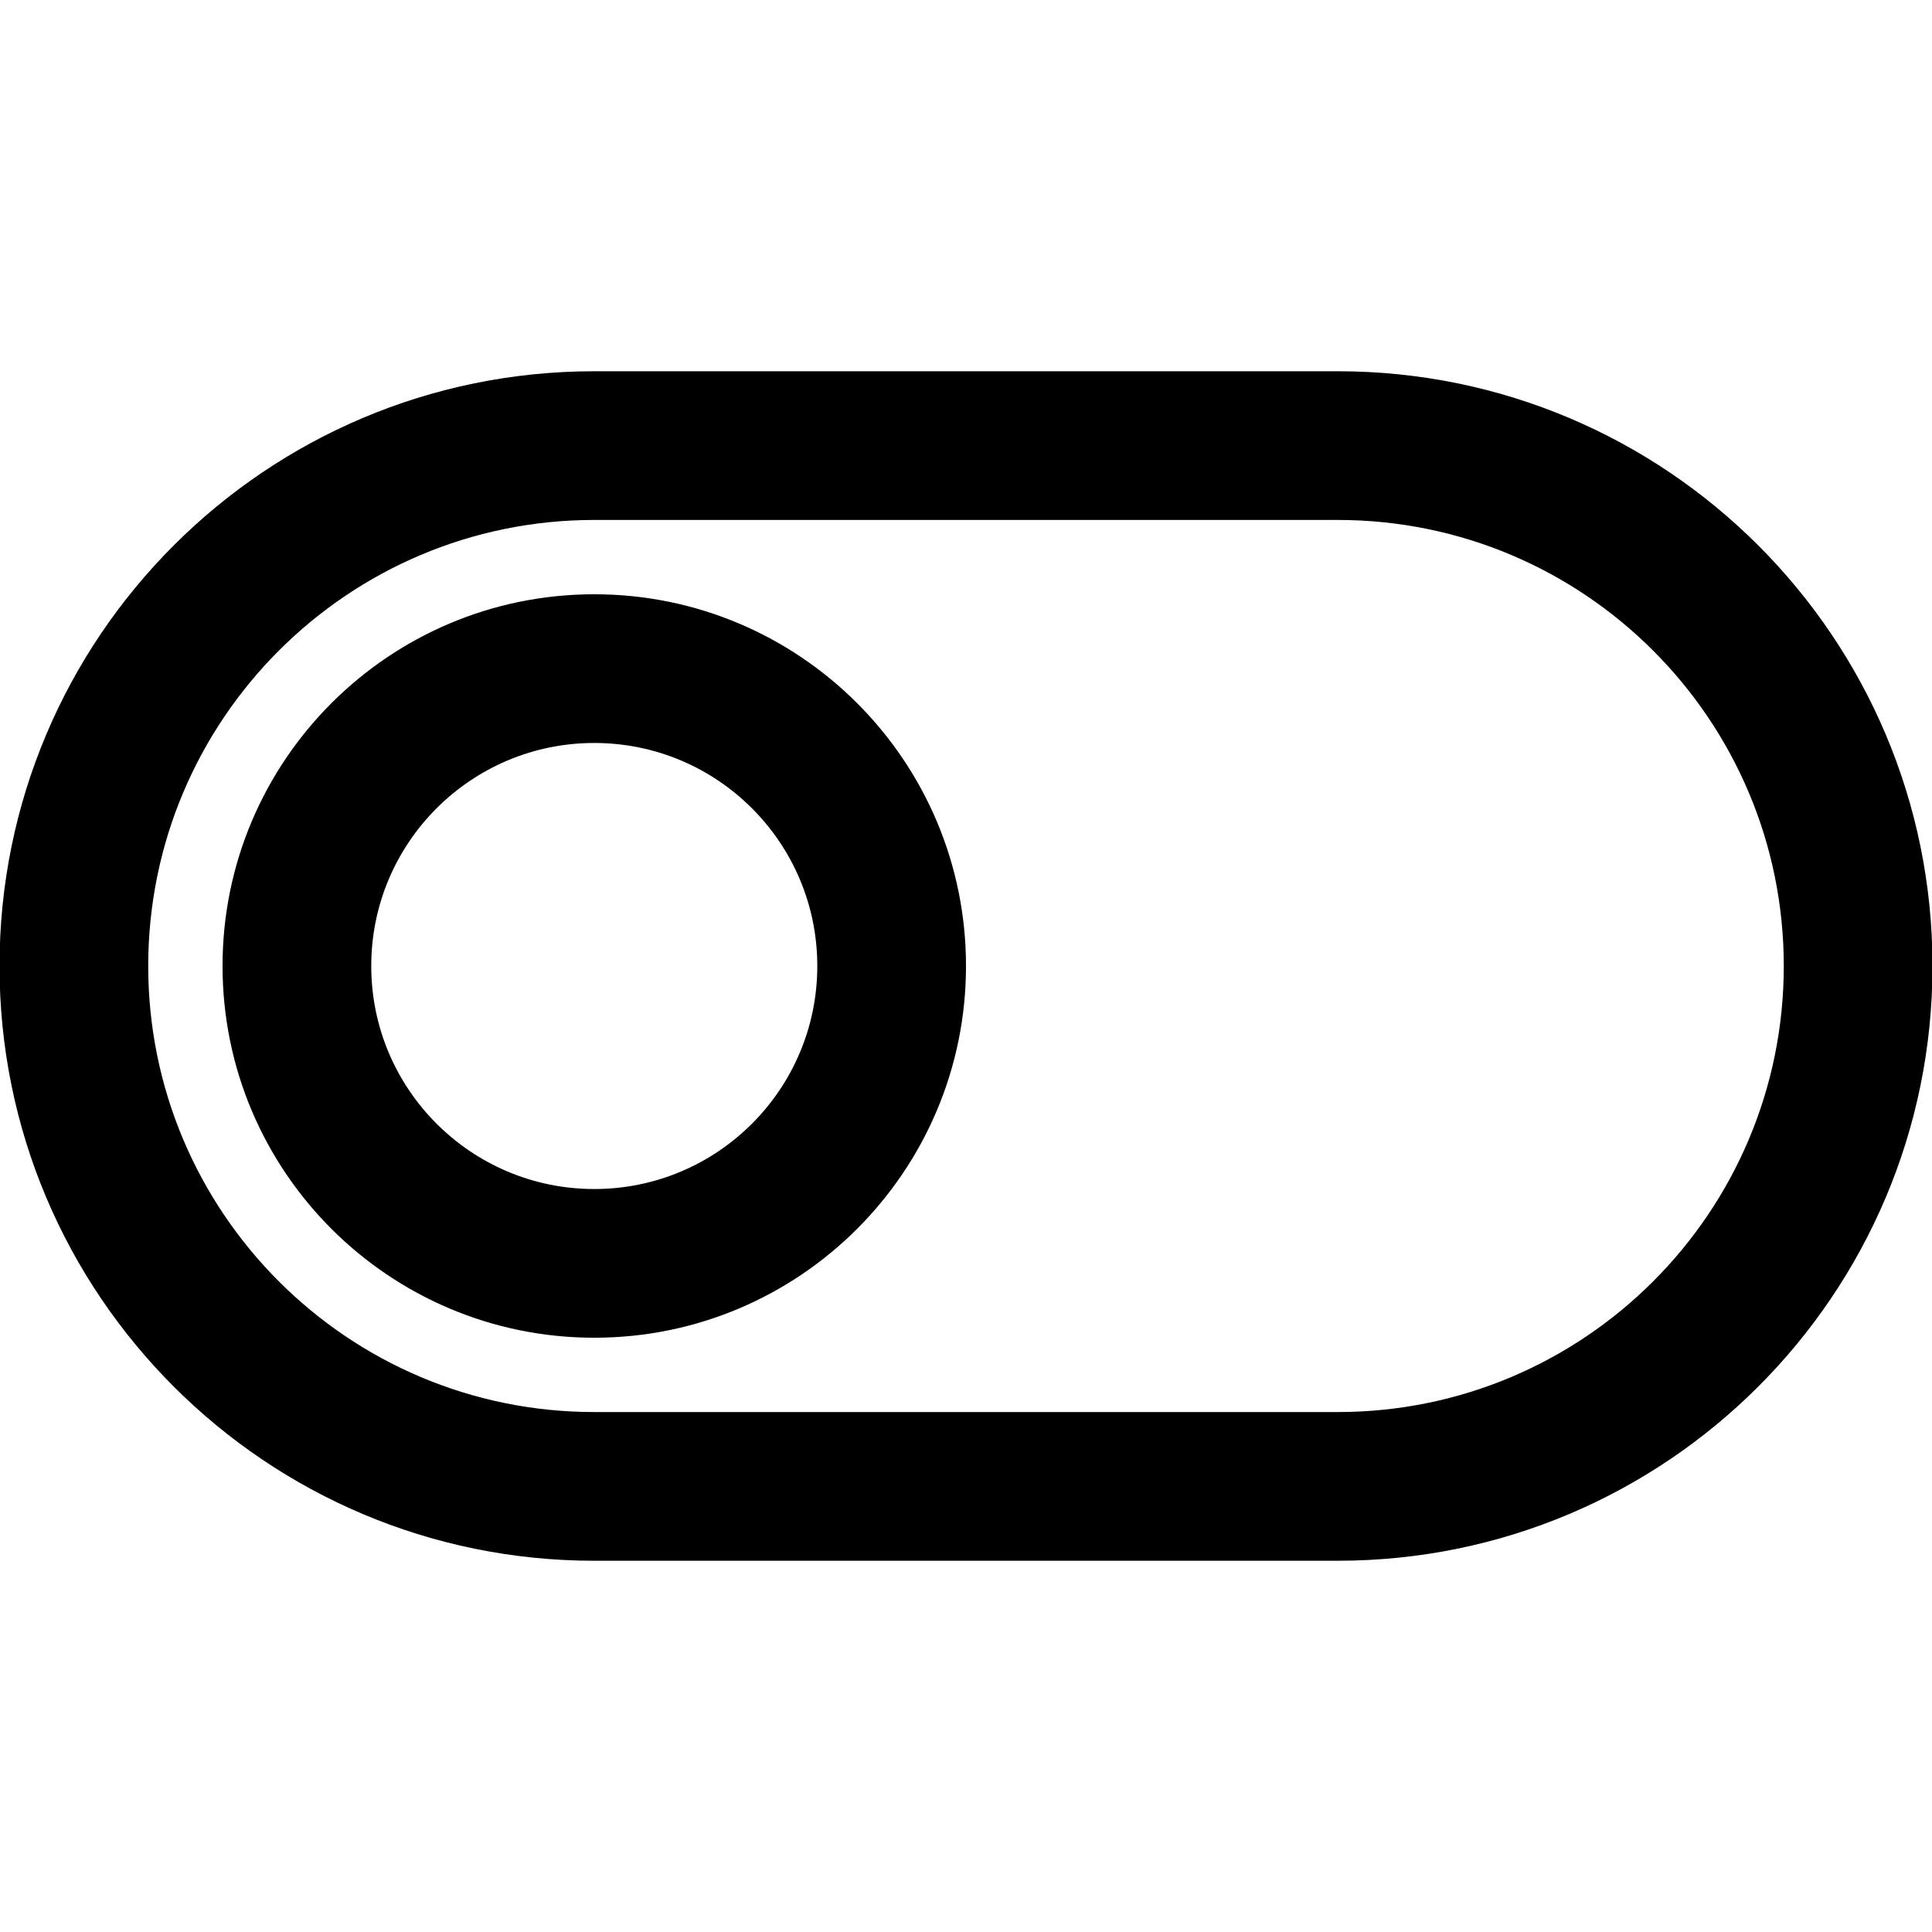 <!-- Generated by IcoMoon.io -->
<svg version="1.1" xmlns="http://www.w3.org/2000/svg" width="32" height="32" viewBox="0 0 32 32">
<title>icSettings</title>
<path d="M9.843 8.612c-4.080 0-7.388 3.308-7.388 7.388s3.308 7.388 7.388 7.388h12.314c4.080 0 7.388-3.308 7.388-7.388s-3.308-7.388-7.388-7.388h-12.314zM-0.008 16c0-5.441 4.41-9.851 9.851-9.851h12.314c5.441 0 9.851 4.41 9.851 9.851s-4.41 9.851-9.851 9.851h-12.314c-5.441 0-9.851-4.41-9.851-9.851zM13.537 16c0-2.040-1.654-3.694-3.694-3.694s-3.694 1.654-3.694 3.694c0 2.040 1.654 3.694 3.694 3.694s3.694-1.654 3.694-3.694zM16 16c0 3.4-2.757 6.157-6.157 6.157s-6.157-2.757-6.157-6.157c0-3.4 2.757-6.157 6.157-6.157s6.157 2.757 6.157 6.157z"></path>
</svg>
